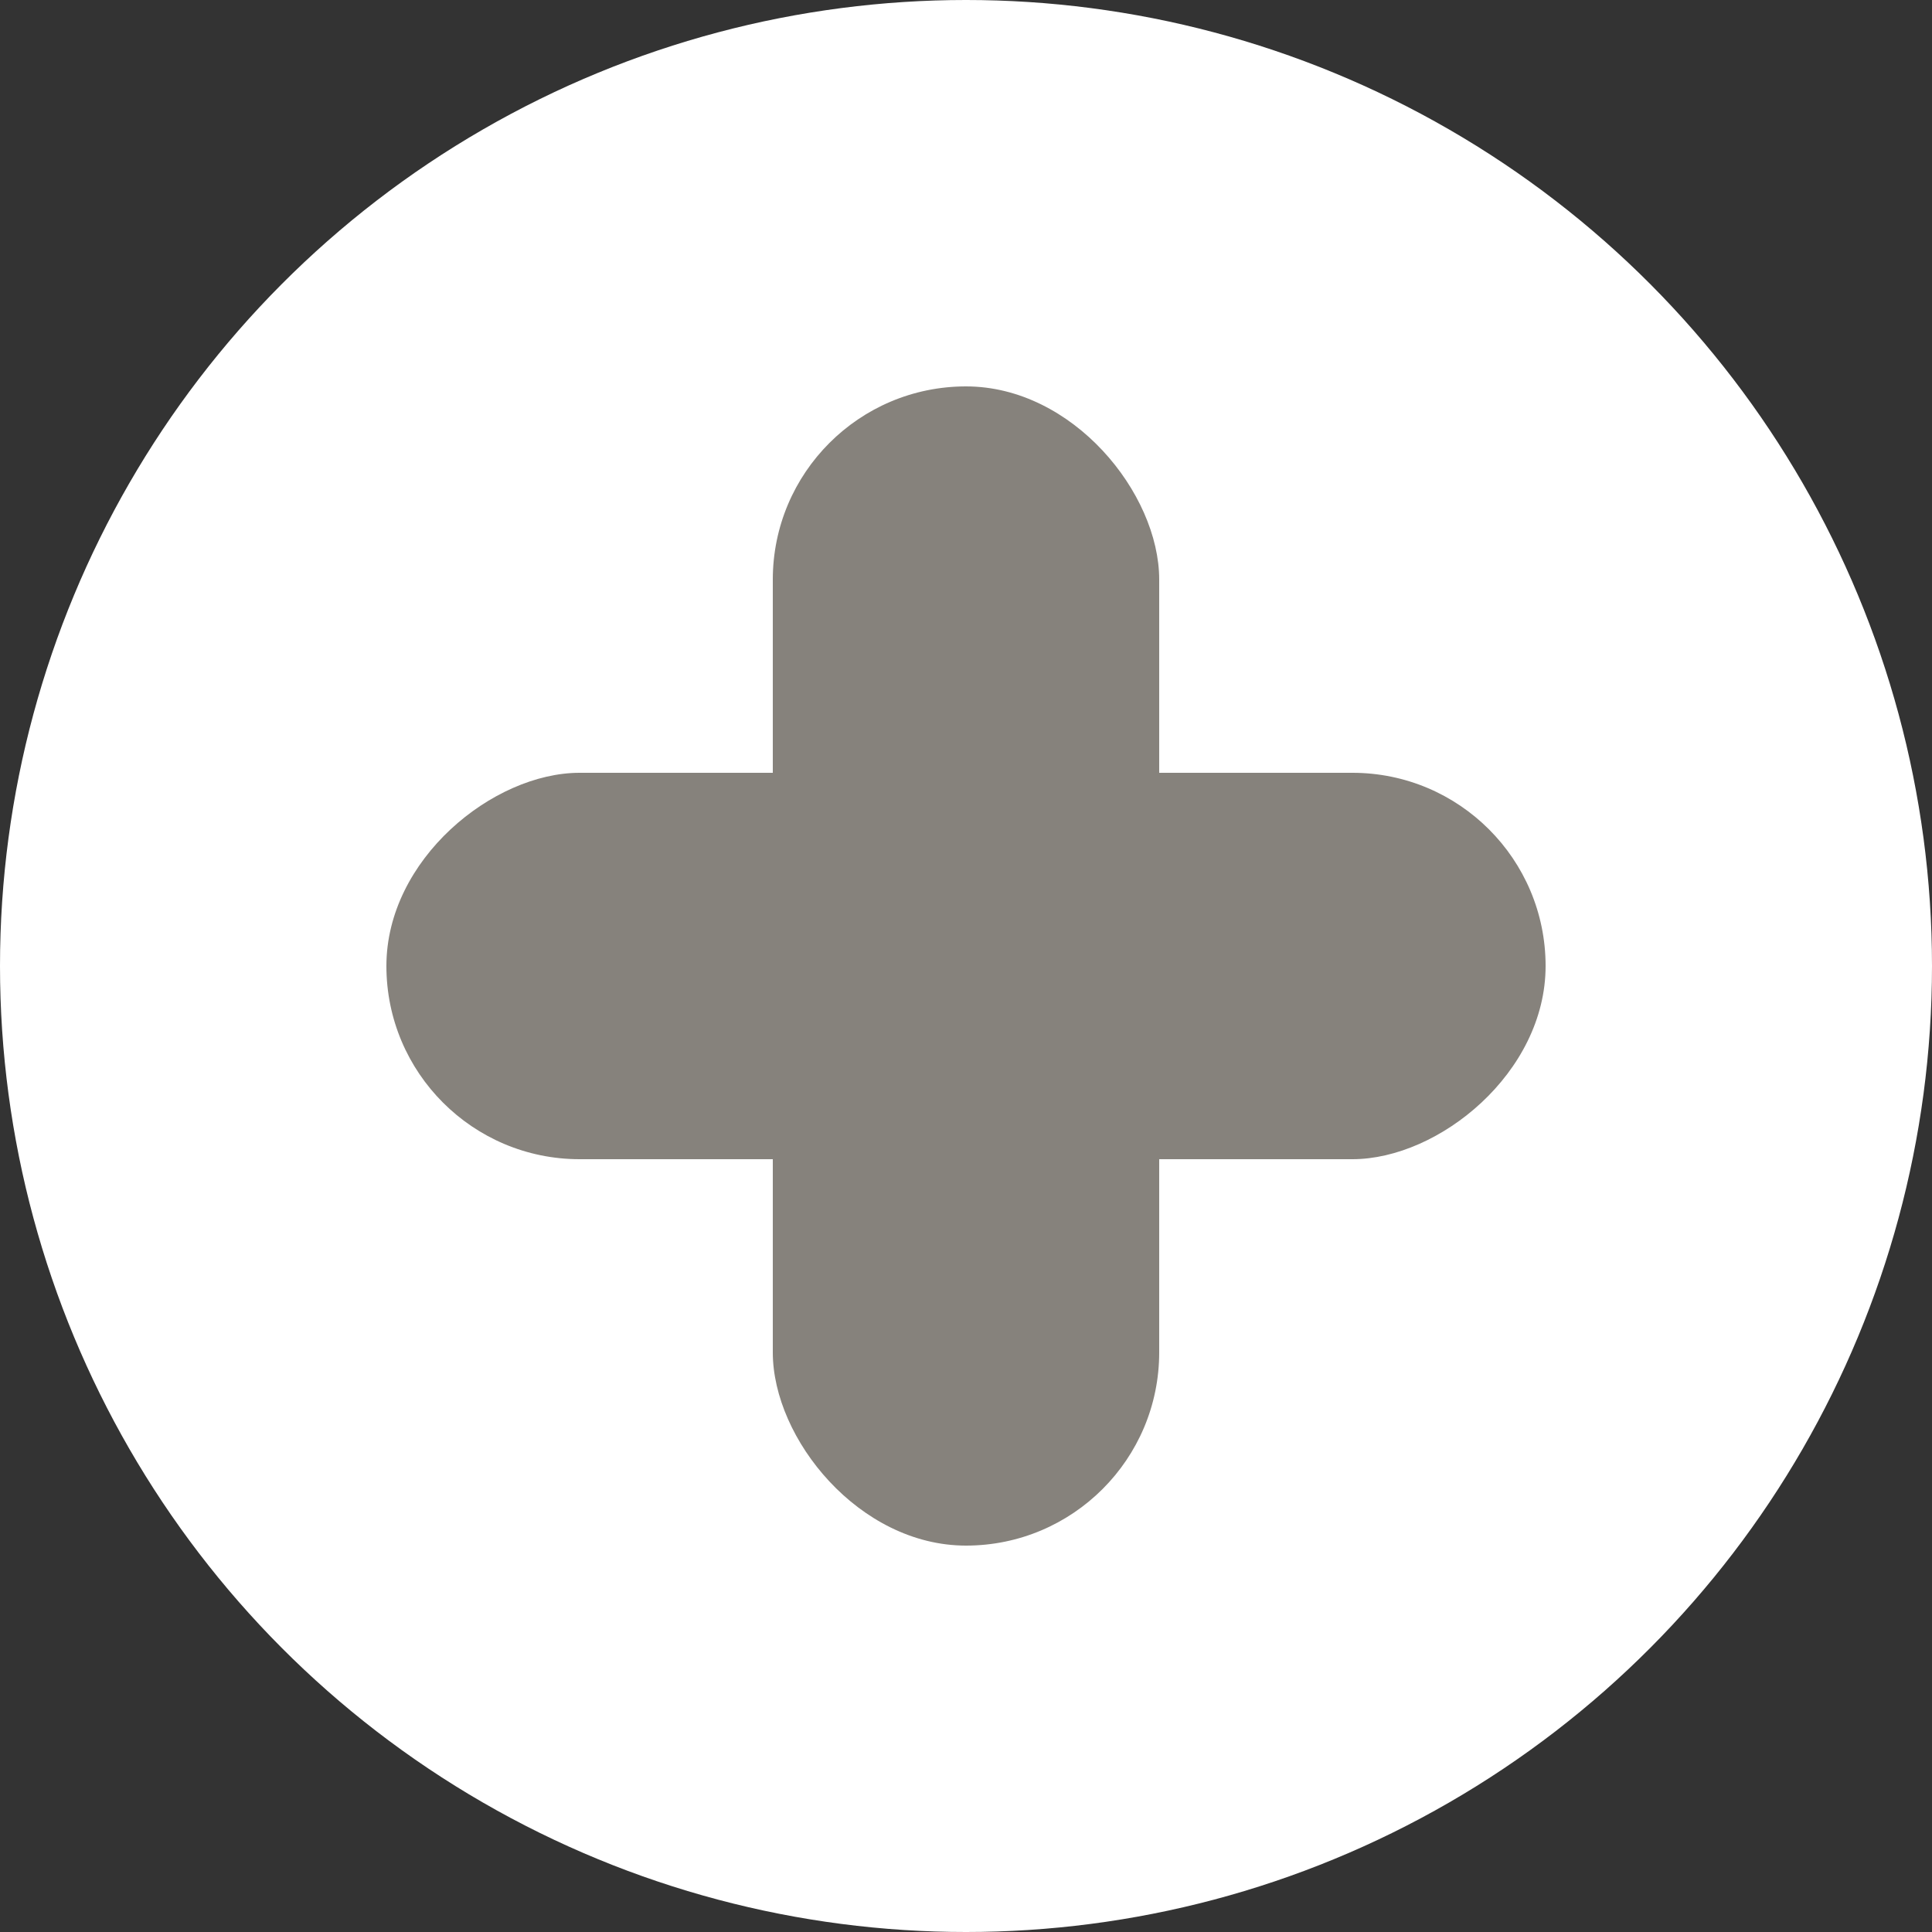 <svg width="10" height="10" viewBox="0 0 10 10" fill="none" xmlns="http://www.w3.org/2000/svg">
<rect x="0" y="0" width="10" height="10" fill="#333333" stroke="none"/>
<circle cx="5" cy="5" r="5" fill="white"/>
<rect x="4" y="2" width="2" height="6" rx="1" fill="#86827C"/>
<rect x="2" y="6" width="2" height="6" rx="1" transform="rotate(-90 2 6)" fill="#86827C"/>
</svg>
